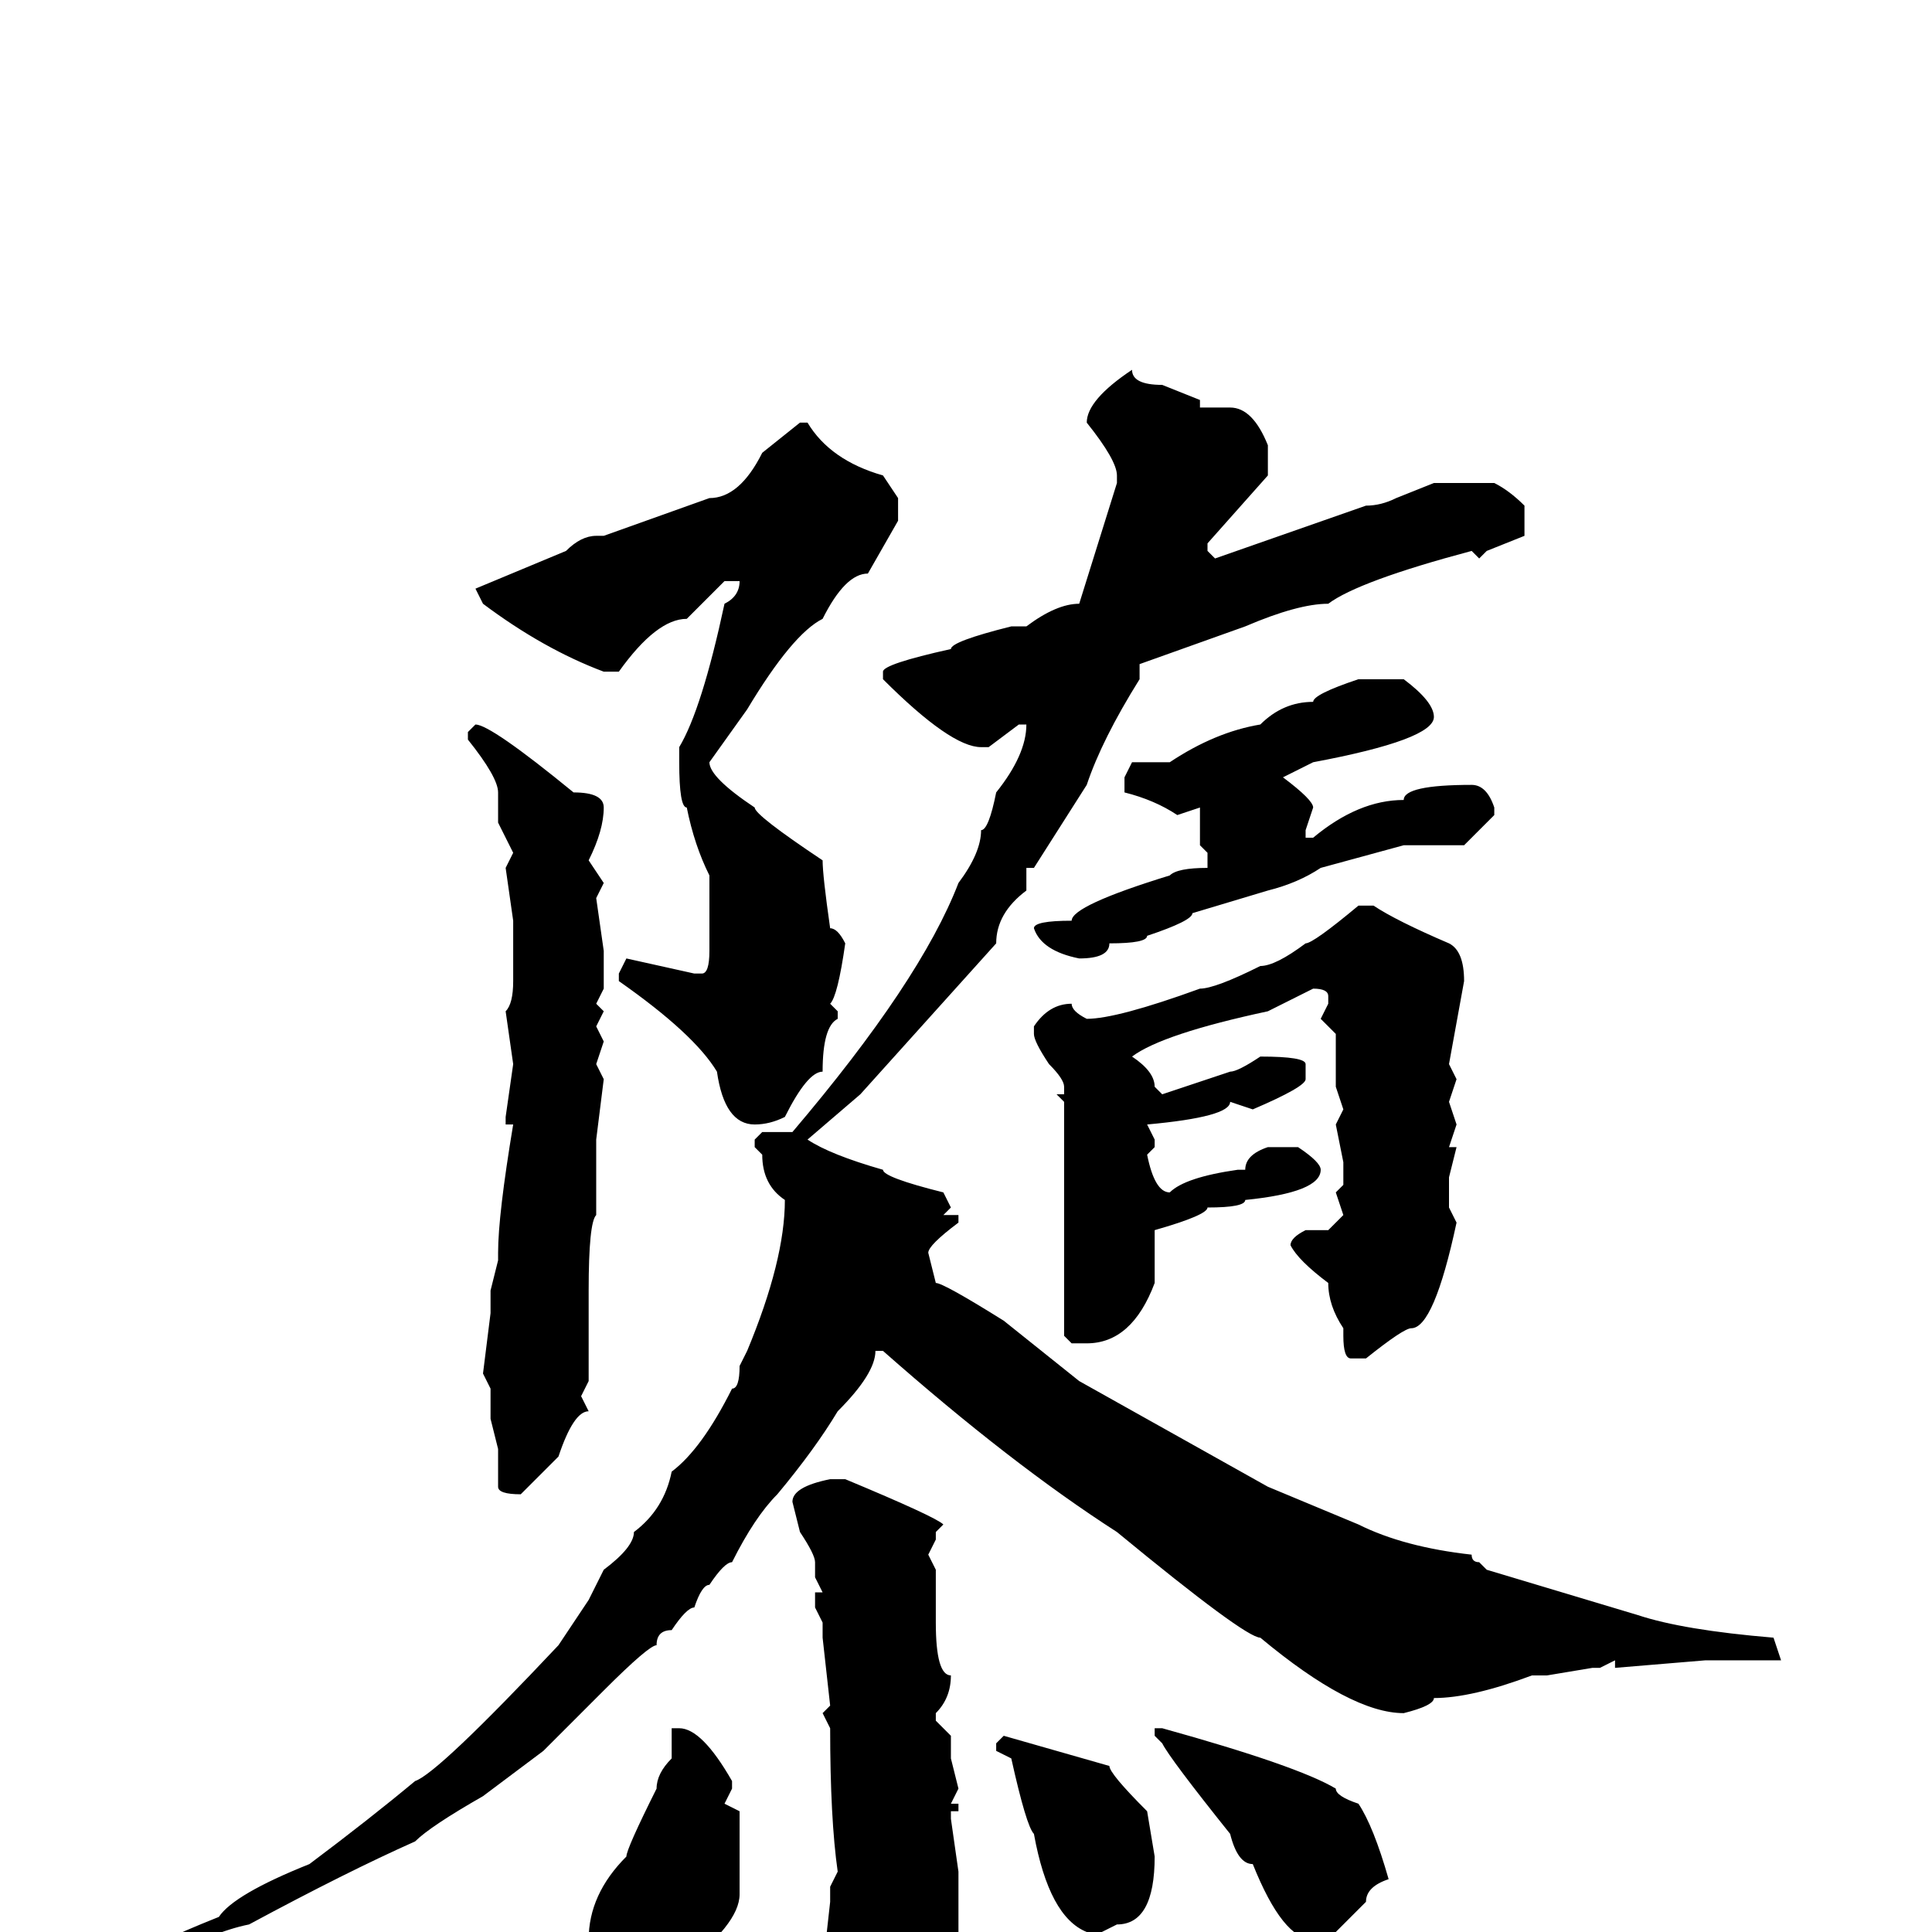 <svg xmlns="http://www.w3.org/2000/svg" viewBox="0 -256 256 256">
	<path fill="#000000" d="M150 -207Q150 -205 154 -205L159 -203V-202H163Q166 -202 168 -197V-194V-193L160 -184V-183L161 -182L181 -189Q183 -189 185 -190L190 -192H194H197H198Q200 -191 202 -189V-185L197 -183L196 -182L195 -183Q180 -179 176 -176Q172 -176 165 -173L151 -168V-166Q146 -158 144 -152L137 -141H136V-138Q132 -135 132 -131L114 -111L107 -105Q110 -103 117 -101Q117 -100 125 -98L126 -96L125 -95H127V-94Q123 -91 123 -90L124 -86Q125 -86 133 -81L143 -73L168 -59L180 -54Q186 -51 195 -50Q195 -49 196 -49L197 -48L217 -42Q223 -40 235 -39L236 -36H235Q227 -36 226 -36L214 -35V-36L212 -35H211L205 -34H203Q195 -31 190 -31Q190 -30 186 -29Q179 -29 167 -39Q165 -39 148 -53Q134 -62 117 -77H116Q116 -74 111 -69Q108 -64 103 -58Q100 -55 97 -49Q96 -49 94 -46Q93 -46 92 -43Q91 -43 89 -40Q87 -40 87 -38Q86 -38 80 -32L72 -24L64 -18Q57 -14 55 -12Q46 -8 33 -1Q28 0 21 4H20H19V3Q19 2 29 -2Q31 -5 41 -9Q49 -15 55 -20Q58 -21 74 -38L78 -44L80 -48Q84 -51 84 -53Q88 -56 89 -61Q93 -64 97 -72Q98 -72 98 -75L99 -77Q104 -89 104 -97Q101 -99 101 -103L100 -104V-105L101 -106H105Q122 -126 127 -139Q130 -143 130 -146Q131 -146 132 -151Q136 -156 136 -160H135L131 -157H130Q126 -157 117 -166V-167Q117 -168 126 -170Q126 -171 134 -173H136Q140 -176 143 -176L148 -192V-193Q148 -195 144 -200Q144 -203 150 -207ZM106 -200H107Q110 -195 117 -193L119 -190V-187L115 -180Q112 -180 109 -174Q105 -172 99 -162L94 -155Q94 -153 100 -149Q100 -148 109 -142Q109 -140 110 -133Q111 -133 112 -131Q111 -124 110 -123L111 -122V-121Q109 -120 109 -114Q107 -114 104 -108Q102 -107 100 -107Q96 -107 95 -114Q92 -119 82 -126V-127L83 -129L92 -127H93Q94 -127 94 -130V-140Q92 -144 91 -149Q90 -149 90 -155V-157Q93 -162 96 -176Q98 -177 98 -179H96L91 -174Q87 -174 82 -167H80Q72 -170 64 -176L63 -178L75 -183Q77 -185 79 -185H80L94 -190Q98 -190 101 -196ZM180 -166H181H183H185H186Q190 -163 190 -161Q190 -158 174 -155L170 -153Q174 -150 174 -149L173 -146V-145H174Q180 -150 186 -150Q186 -152 195 -152Q197 -152 198 -149V-148L194 -144H186L175 -141Q172 -139 168 -138L158 -135Q158 -134 152 -132Q152 -131 147 -131Q147 -129 143 -129Q138 -130 137 -133Q137 -134 142 -134Q142 -136 155 -140Q156 -141 160 -141V-142V-143L159 -144V-149L156 -148Q153 -150 149 -151V-153L150 -155H155Q161 -159 167 -160Q170 -163 174 -163Q174 -164 180 -166ZM63 -160Q65 -160 76 -151Q80 -151 80 -149Q80 -146 78 -142L80 -139L79 -137L80 -130V-125L79 -123L80 -122L79 -120L80 -118L79 -115L80 -113L79 -105V-95Q78 -94 78 -85V-73L77 -71L78 -69Q76 -69 74 -63Q70 -59 69 -58Q66 -58 66 -59V-64L65 -68V-72L64 -74L65 -82V-84V-85L66 -89V-90Q66 -95 68 -107H67V-108L68 -115L67 -122Q68 -123 68 -126V-134L67 -141L68 -143L66 -147V-151Q66 -153 62 -158V-159ZM180 -136H182Q185 -134 192 -131Q194 -130 194 -126L192 -115L193 -113L192 -110L193 -107L192 -104H193L192 -100V-96L193 -94Q190 -80 187 -80Q186 -80 181 -76H179Q178 -76 178 -79V-80Q176 -83 176 -86Q172 -89 171 -91Q171 -92 173 -93H176L178 -95L177 -98L178 -99V-102L177 -107L178 -109L177 -112V-119L175 -121L176 -123V-124Q176 -125 174 -125L168 -122Q154 -119 150 -116Q153 -114 153 -112L154 -111L163 -114Q164 -114 167 -116Q173 -116 173 -115V-113Q173 -112 166 -109L163 -110Q163 -108 152 -107L153 -105V-104L152 -103Q153 -98 155 -98Q157 -100 164 -101H165Q165 -103 168 -104H172Q175 -102 175 -101Q175 -98 165 -97Q165 -96 160 -96Q160 -95 153 -93V-86Q150 -78 144 -78H142L141 -79V-82V-84V-85V-90V-95V-97V-100V-102V-106V-110L140 -111H141V-112Q141 -113 139 -115Q137 -118 137 -119V-120Q139 -123 142 -123Q142 -122 144 -121Q148 -121 159 -125Q161 -125 167 -128Q169 -128 173 -131Q174 -131 180 -136ZM110 -60H112Q124 -55 125 -54L124 -53V-52L123 -50L124 -48V-41Q124 -34 126 -34Q126 -31 124 -29V-28L126 -26V-25V-23L127 -19L126 -17H127V-16H126V-15L127 -8V-4V-2V-1V0V2V4V5V8L126 10L127 12Q127 18 123 22Q122 26 114 31H112Q110 31 110 29L111 25Q109 19 105 13Q101 10 96 7V6V5H100Q103 6 104 7L107 6H109V5L110 -4V-6L111 -8Q110 -15 110 -27L109 -29L110 -30L109 -39V-41L108 -43V-45H109L108 -47V-49Q108 -50 106 -53L105 -57Q105 -59 110 -60ZM90 -27Q93 -27 97 -20V-19L96 -17L98 -16V-5Q98 -1 90 5Q85 8 83 8Q78 6 78 2V1Q78 -5 83 -10Q83 -11 87 -19Q87 -21 89 -23V-27ZM153 -27H154Q172 -22 177 -19Q177 -18 180 -17Q182 -14 184 -7Q181 -6 181 -4L176 1H174Q170 1 166 -9Q164 -9 163 -13Q155 -23 154 -25L153 -26ZM133 -26L147 -22Q147 -21 152 -16L153 -10Q153 -1 148 -1L146 0H144Q139 -2 137 -13Q136 -14 134 -23L132 -24V-25Z"/>
</svg>